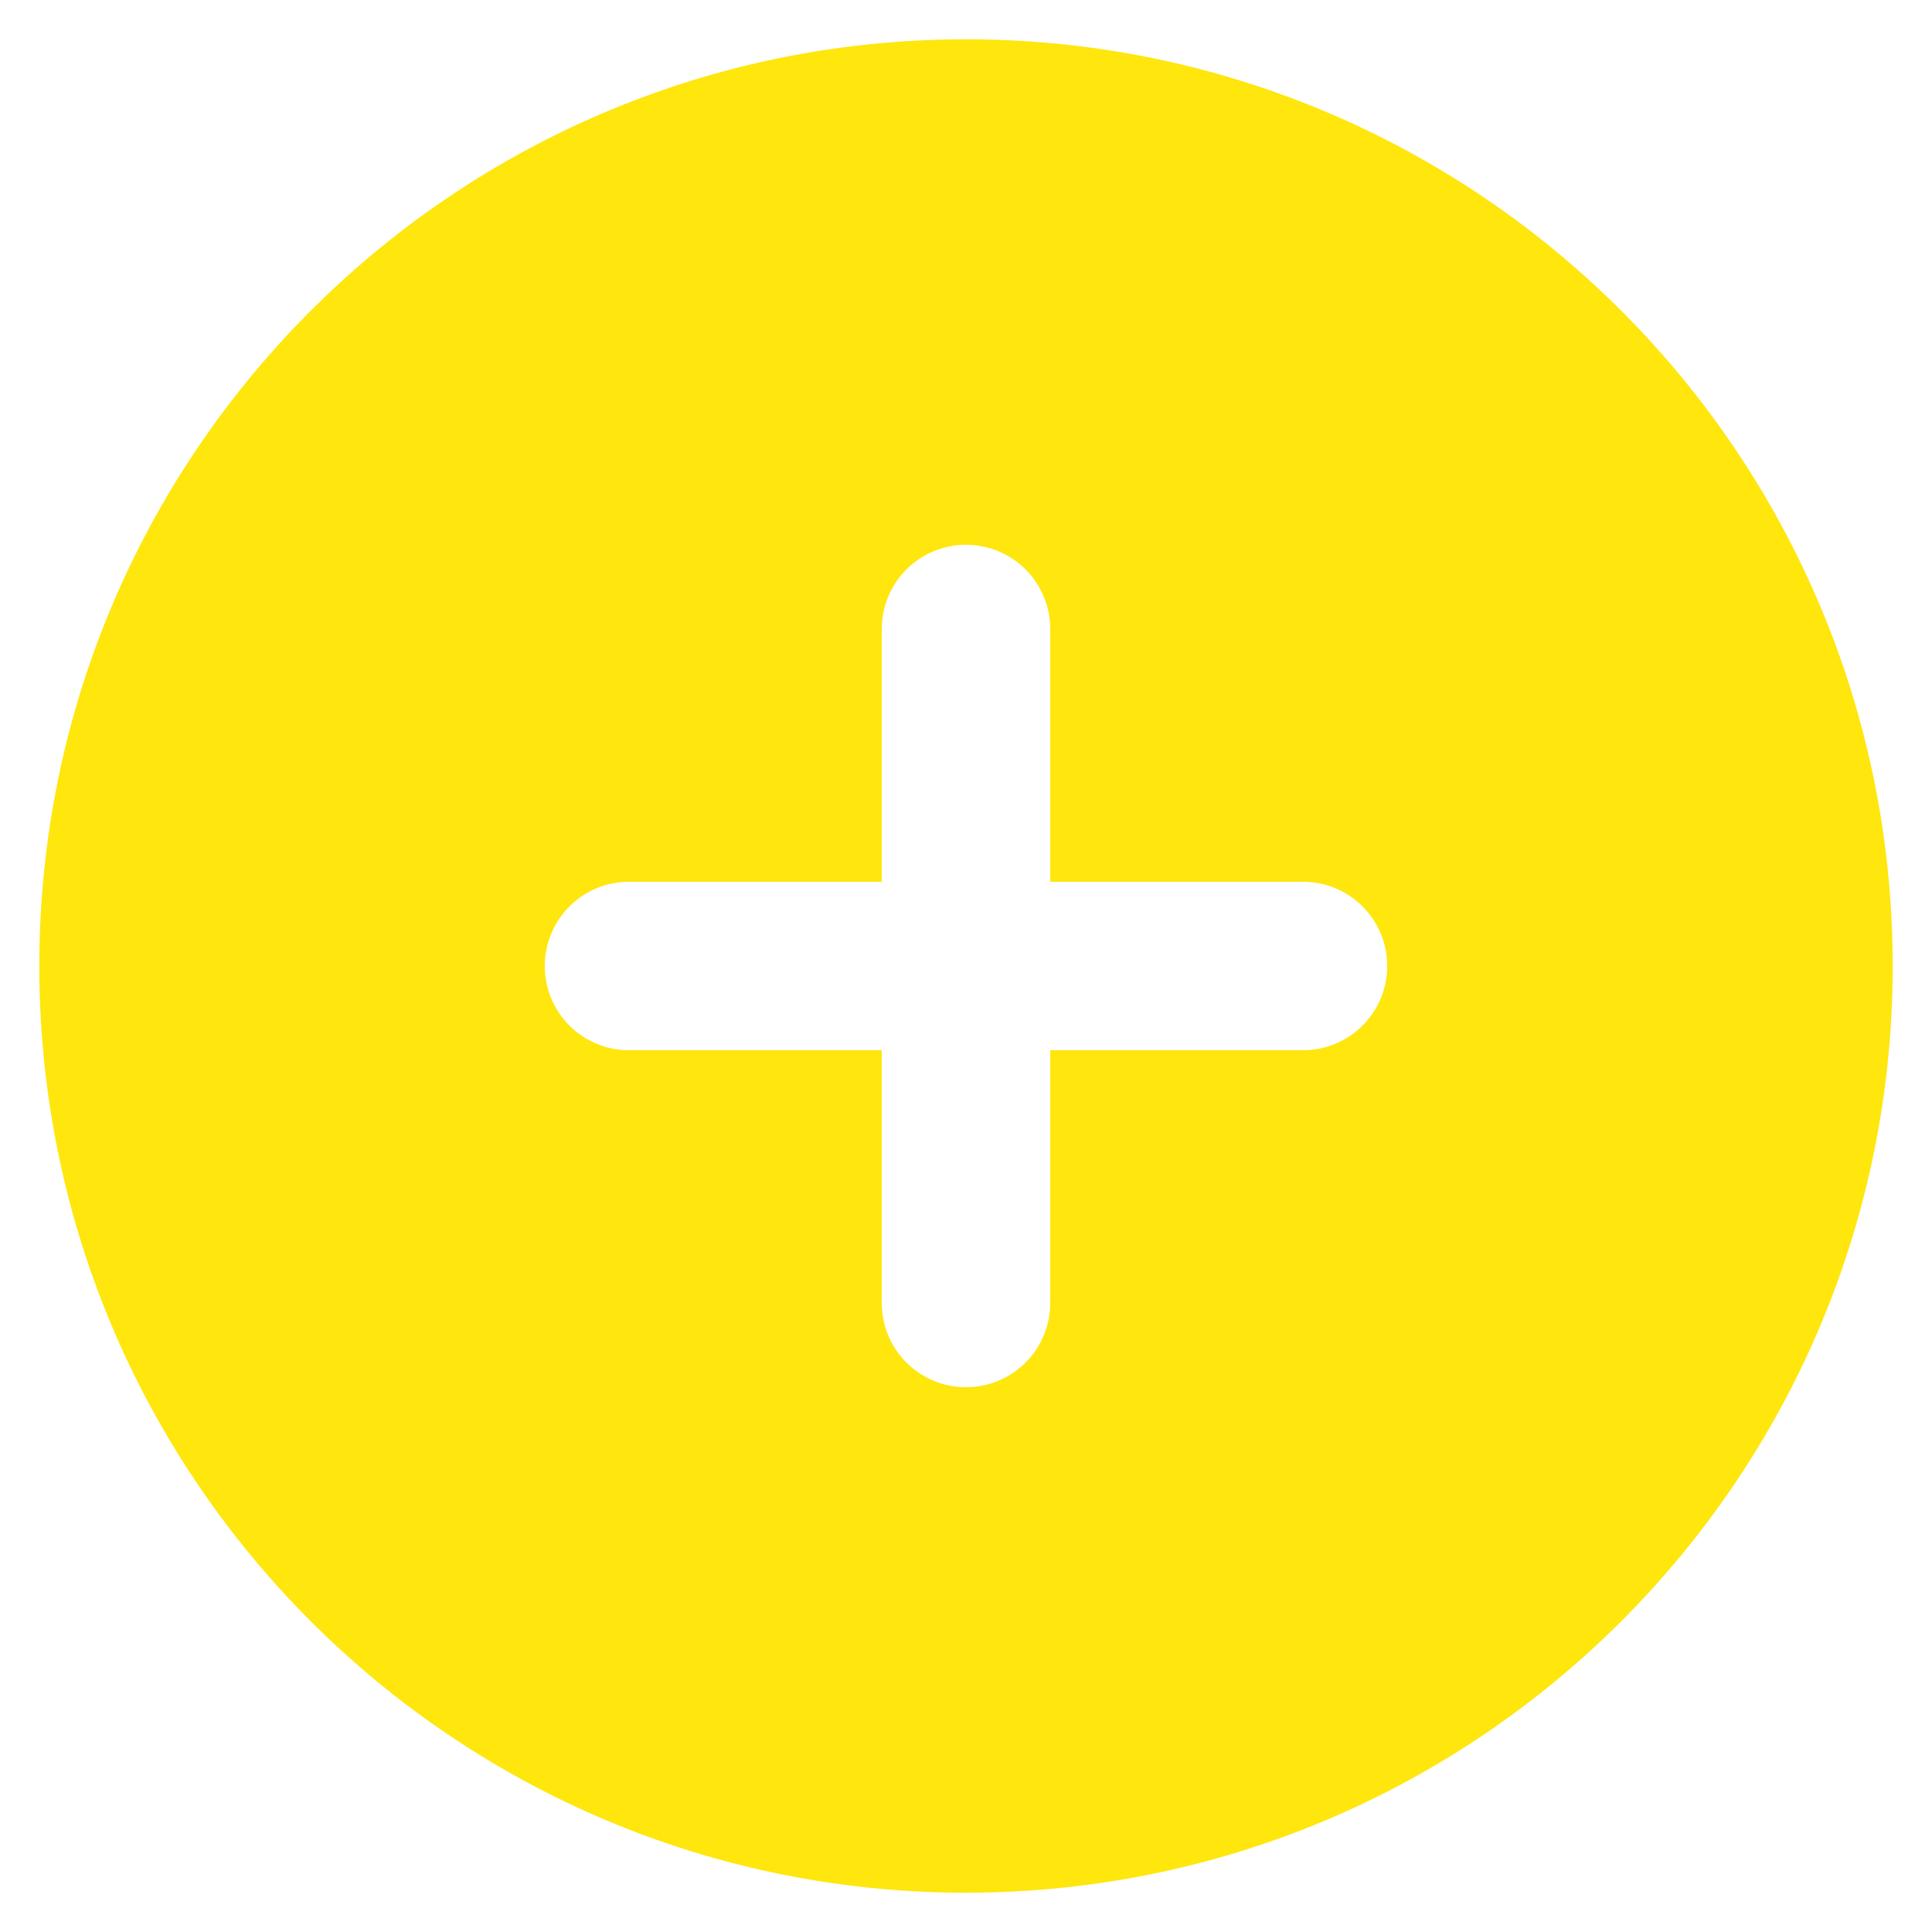 <svg width="43" height="43" viewBox="0 0 43 43" fill="none" xmlns="http://www.w3.org/2000/svg"><path fill-rule="evenodd" clip-rule="evenodd" d="M21.5.875C10.11.875.875 10.109.875 21.5c0 11.39 9.234 20.625 20.625 20.625 11.39 0 20.625-9.234 20.625-20.625C42.125 10.11 32.891.875 21.5.875zM23.375 29a1.875 1.875 0 11-3.75 0v-5.625H14a1.875 1.875 0 110-3.75h5.625V14a1.875 1.875 0 113.75 0v5.625H29a1.875 1.875 0 110 3.75h-5.625V29z" fill="#FFE60D"/></svg>